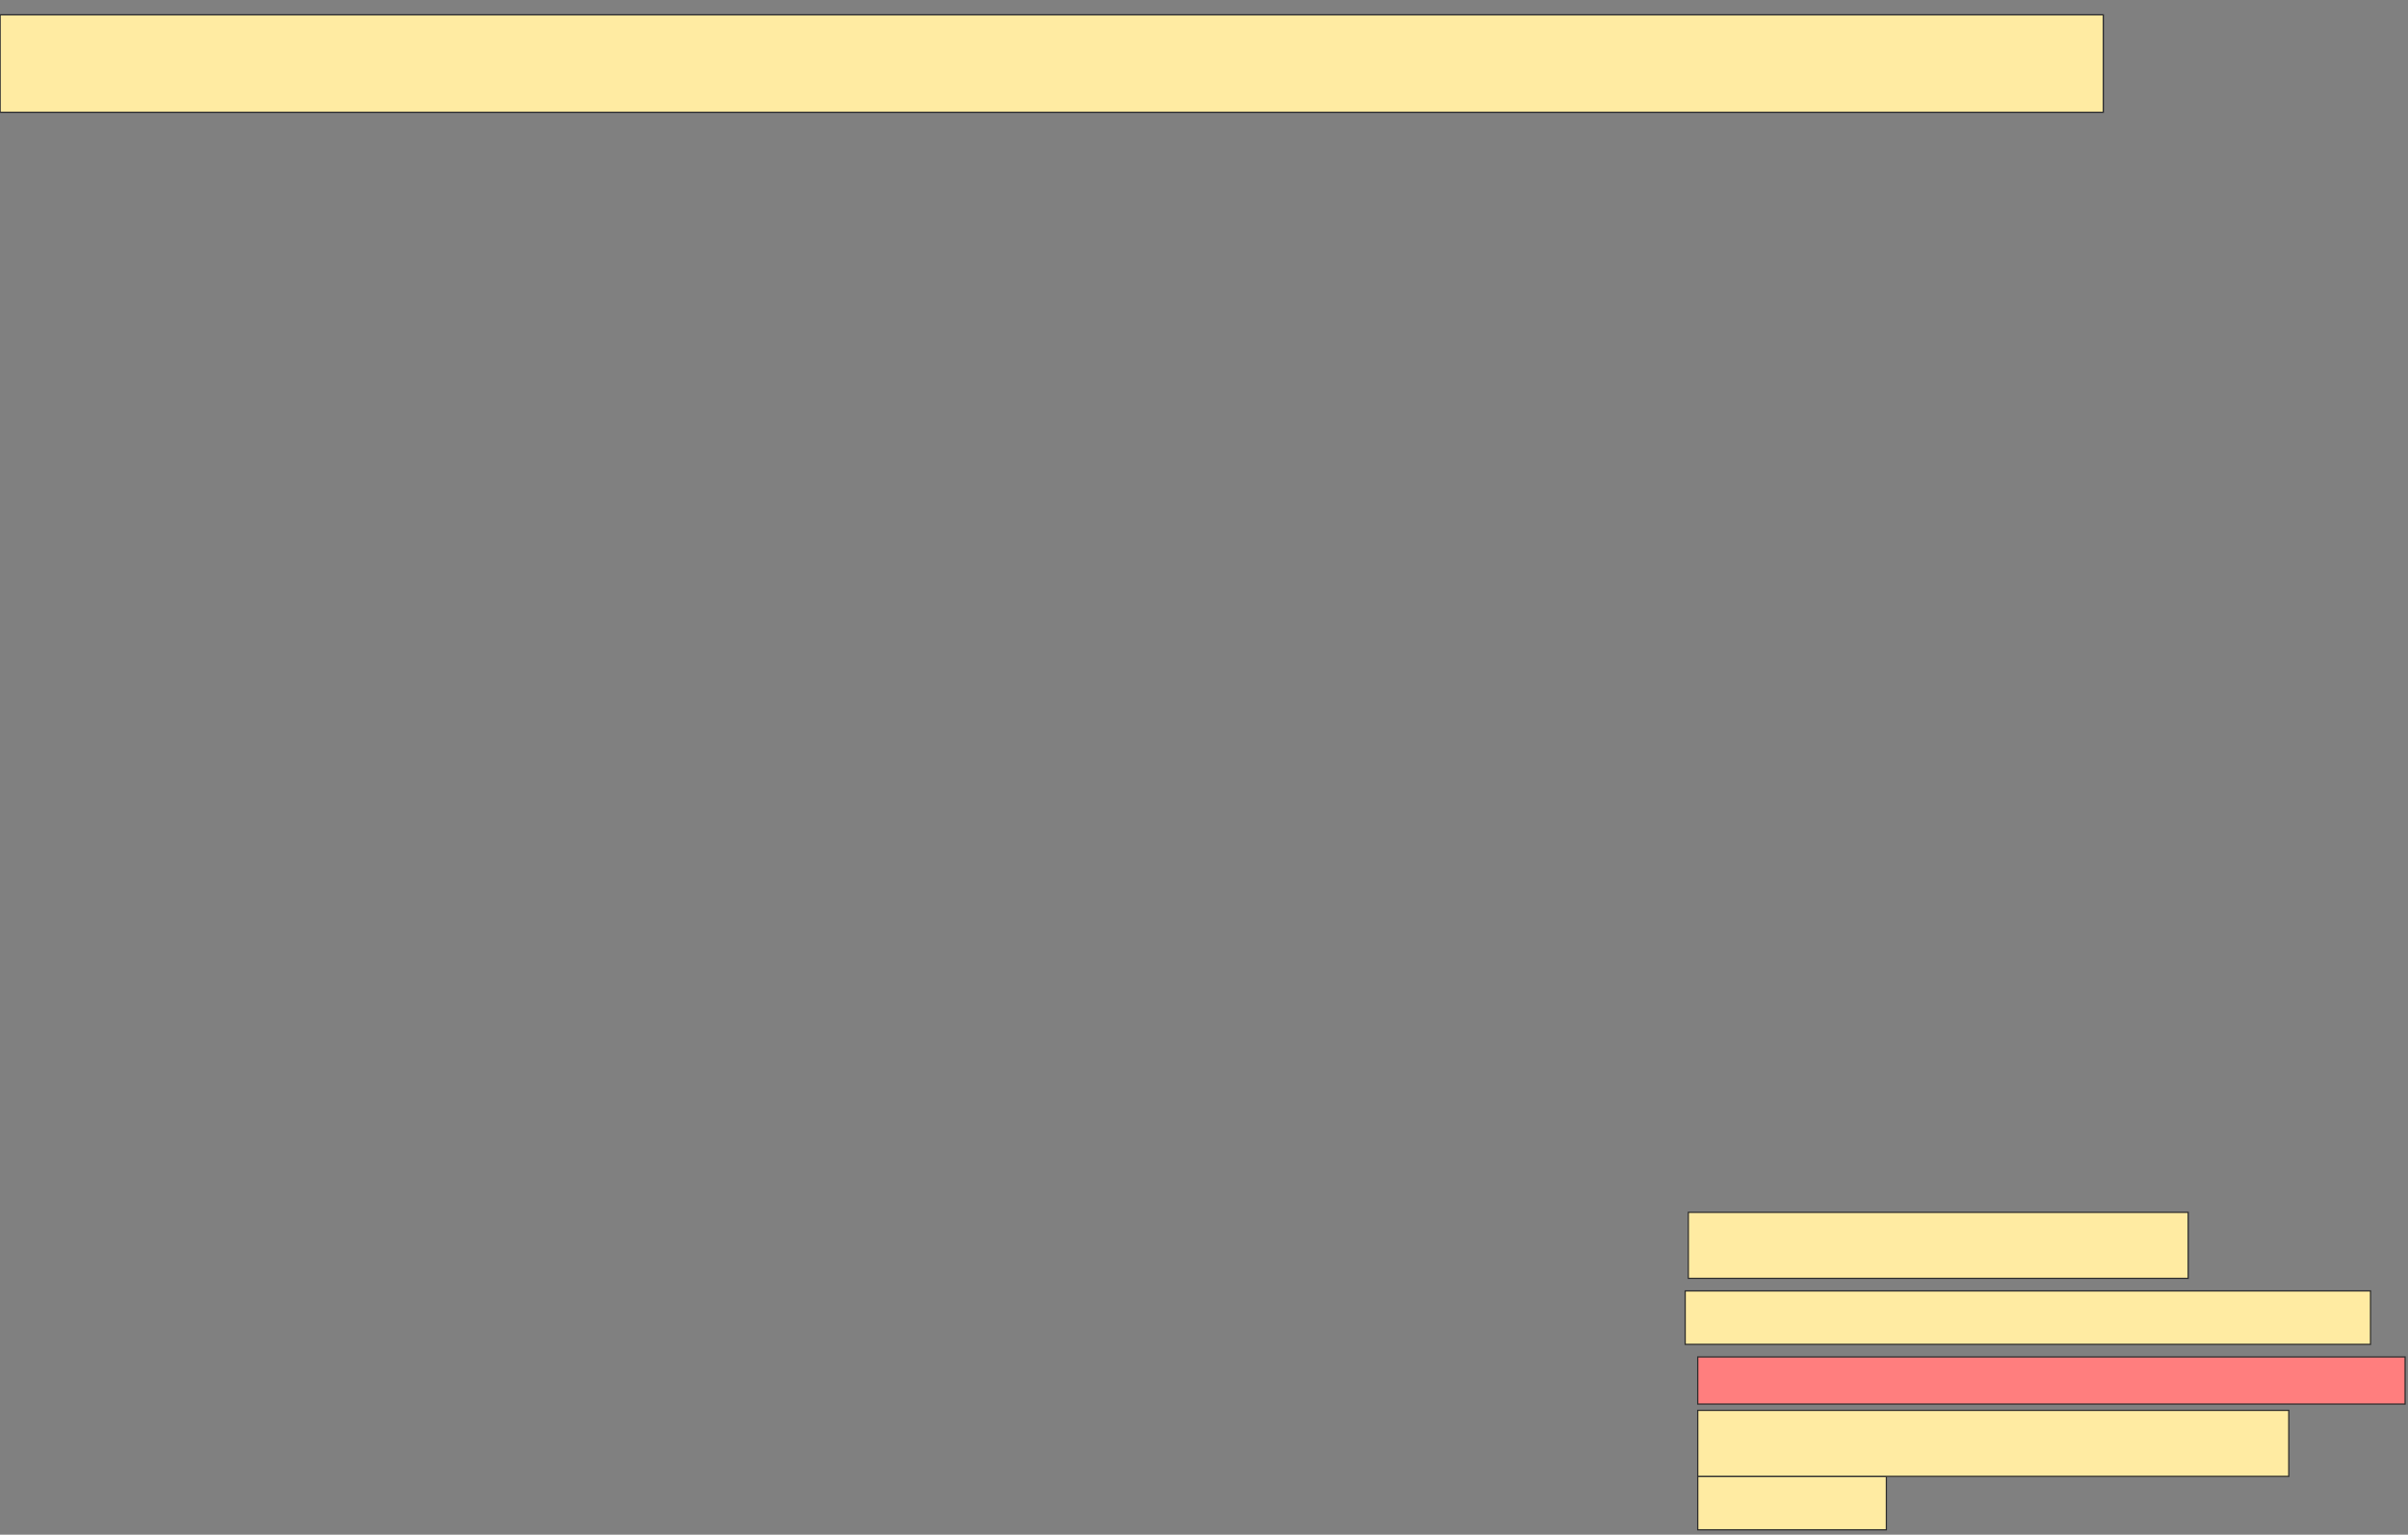 <svg xmlns="http://www.w3.org/2000/svg" width="1964" height="1252">
 <rect width="100%" height="100%" fill="#808080" stroke="none"/>
 <!-- Created with Image Occlusion Enhanced -->
 <g>
  <title>Labels</title>
 </g>
 <g>
  <title>Masks</title>
  <rect id="bc25fe0bd4ed4e6684e6a92400c2ee57-ao-1" height="79.487" width="1715.385" y="12.103" x="0.102" stroke="#2D2D2D" fill="#FFEBA2"/>
  <rect id="bc25fe0bd4ed4e6684e6a92400c2ee57-ao-2" height="53.846" width="407.692" y="989.026" x="1377.026" stroke="#2D2D2D" fill="#FFEBA2"/>
  <rect id="bc25fe0bd4ed4e6684e6a92400c2ee57-ao-3" height="38.462" width="576.923" y="1106.974" x="1384.718" stroke="#2D2D2D" fill="#FF7E7E" class="qshape"/>
  <rect id="bc25fe0bd4ed4e6684e6a92400c2ee57-ao-4" height="43.59" width="153.846" y="1204.41" x="1384.718" stroke="#2D2D2D" fill="#FFEBA2"/>
  <rect id="bc25fe0bd4ed4e6684e6a92400c2ee57-ao-5" height="43.59" width="558.974" y="1053.128" x="1374.461" stroke="#2D2D2D" fill="#FFEBA2"/>
  <rect id="bc25fe0bd4ed4e6684e6a92400c2ee57-ao-6" height="53.846" width="482.051" y="1150.564" x="1384.718" stroke="#2D2D2D" fill="#FFEBA2"/>
 </g>
</svg>